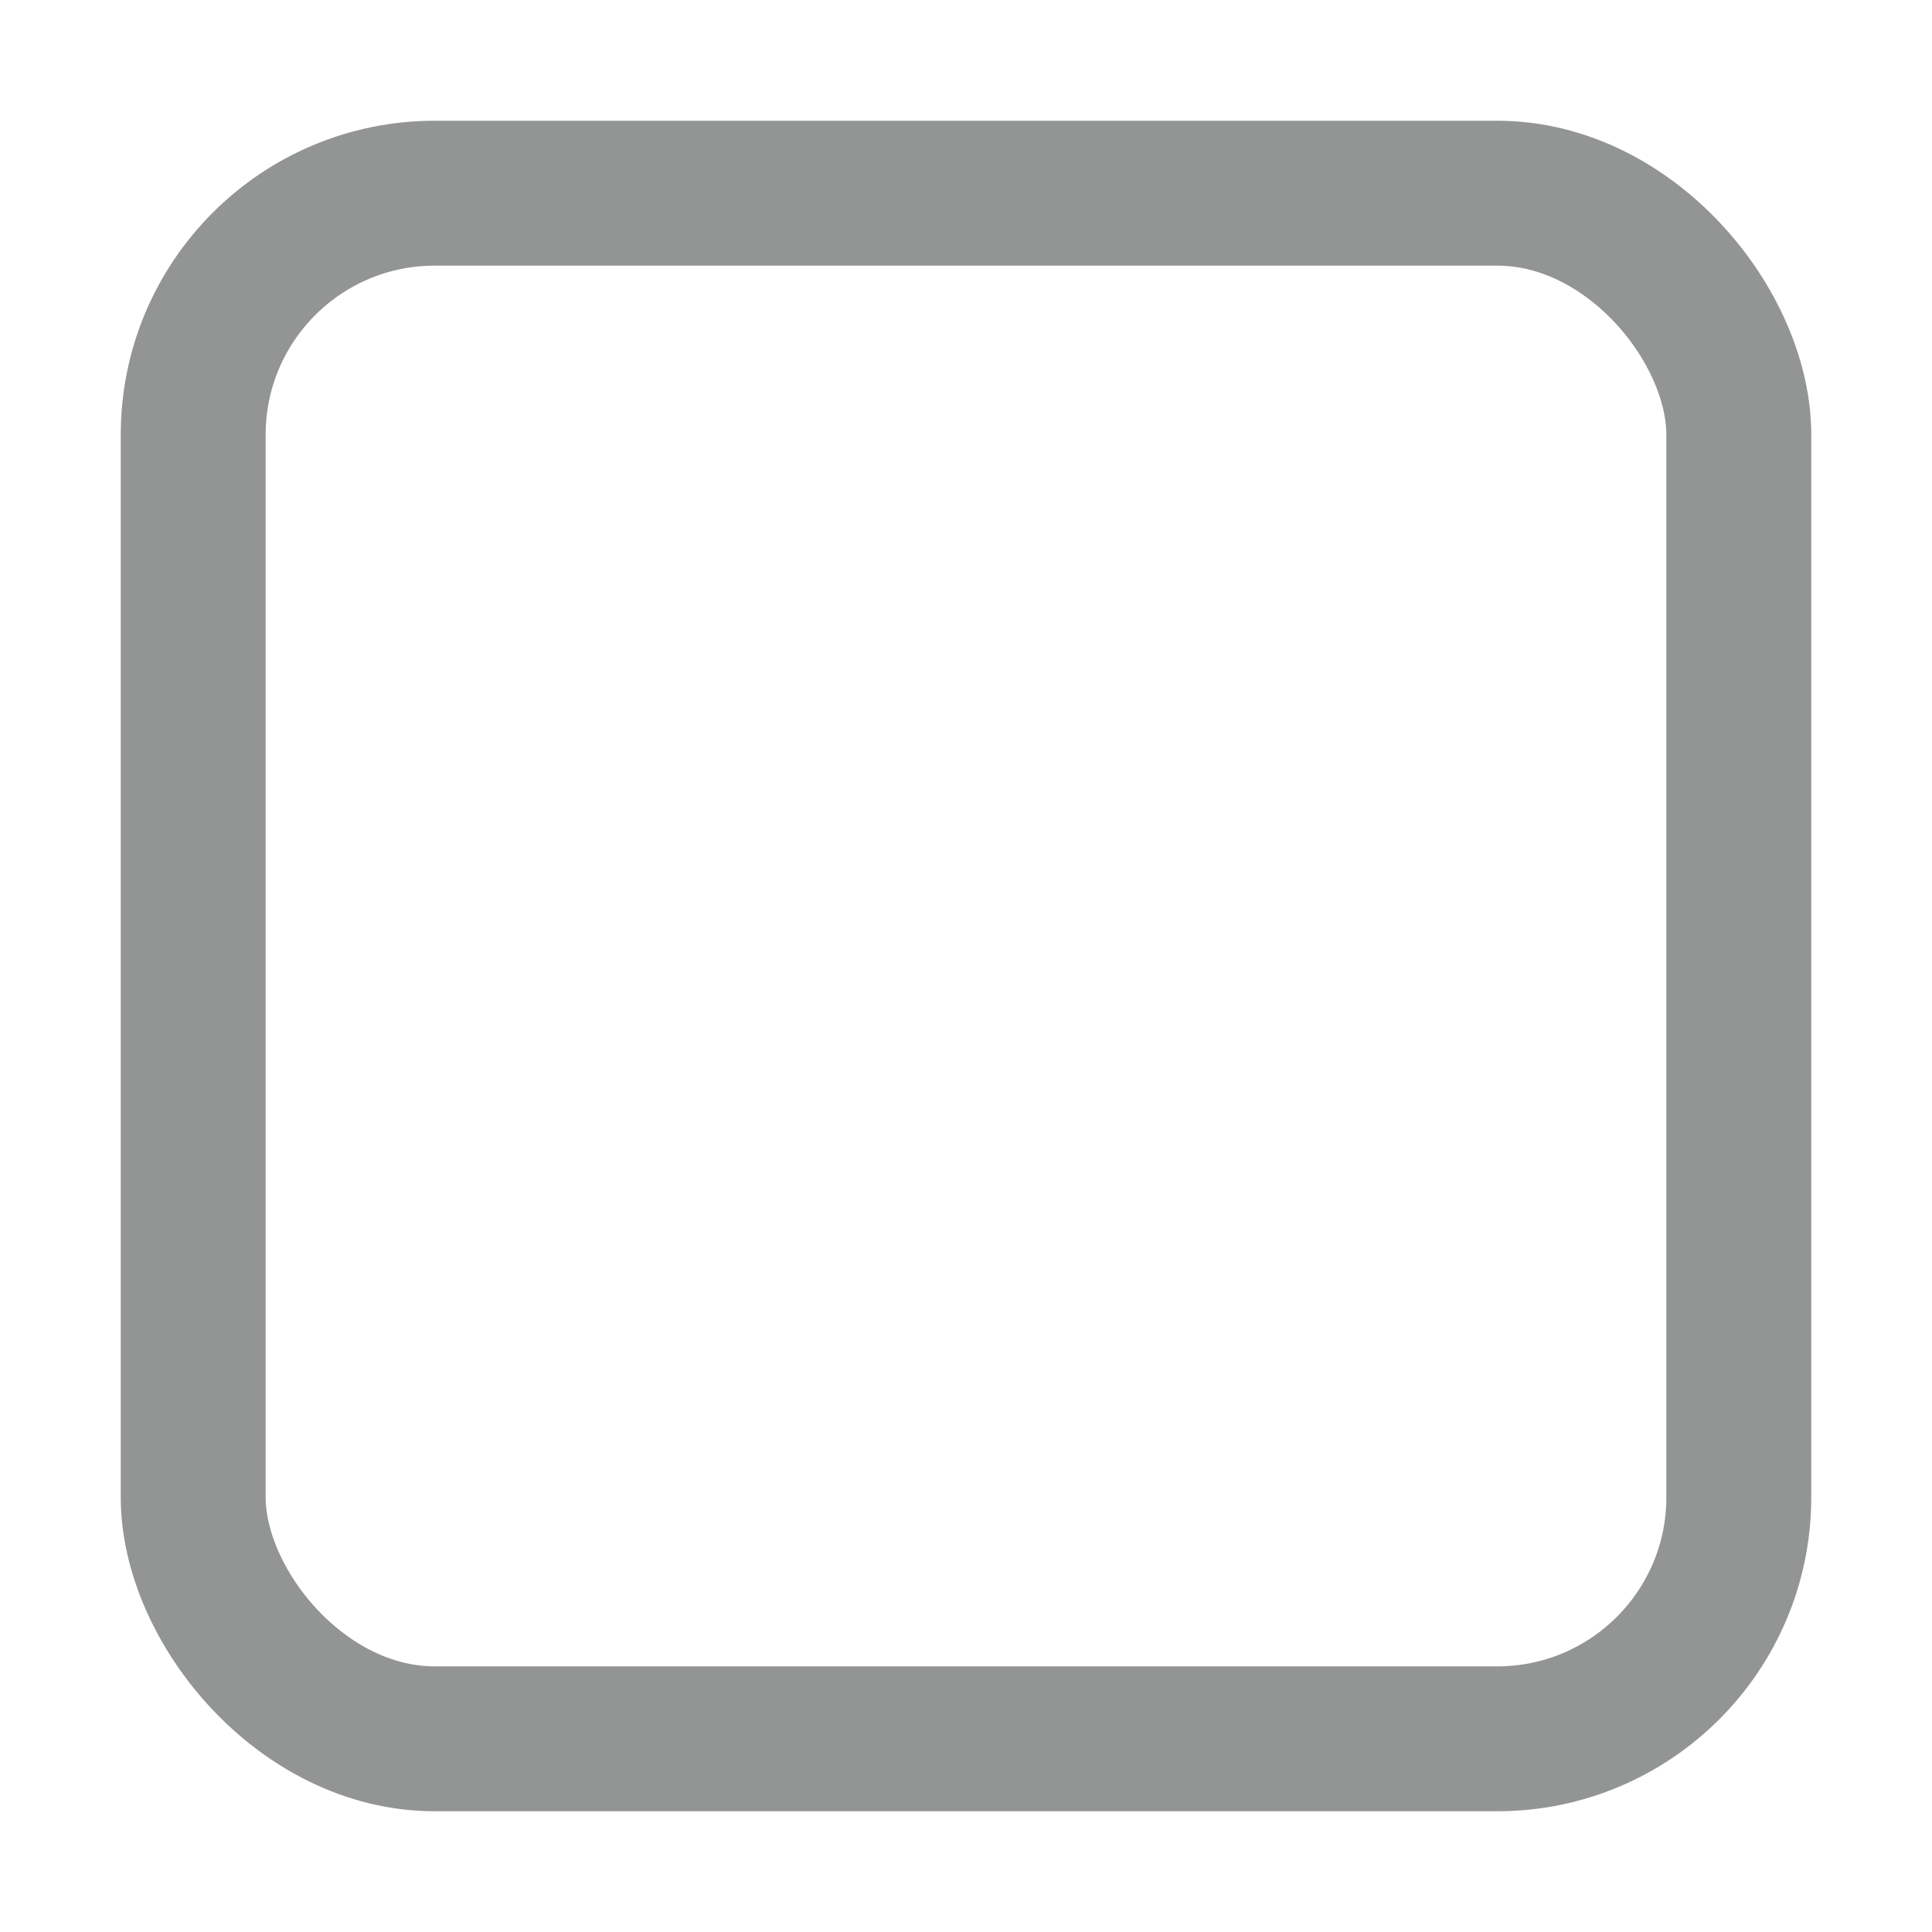 <?xml version="1.0" encoding="UTF-8"?>
<svg width="16px" height="16px" viewBox="0 0 16 16" version="1.1" xmlns="http://www.w3.org/2000/svg" xmlns:xlink="http://www.w3.org/1999/xlink">
    <title>复选框-默认状态</title>
    <g id="页面-1" stroke="none" stroke-width="1" fill="none" fill-rule="evenodd">
        <g id="各系统图标规范整理" transform="translate(-862, -276)">
            <g id="经营核算管理系统" transform="translate(30, 100)">
                <g id="编组-10" transform="translate(787, 70)">
                    <g id="复选框-默认状态" transform="translate(45, 106)">
                        <rect id="矩形备份-30" x="0" y="0" width="16" height="16"></rect>
                        <rect id="勾选框-未选状态" stroke="#939494" stroke-width="1.2" x="1.6" y="1.6" width="12.8" height="12.8" rx="2"></rect>
                    </g>
                </g>
            </g>
        </g>
    </g>
</svg>